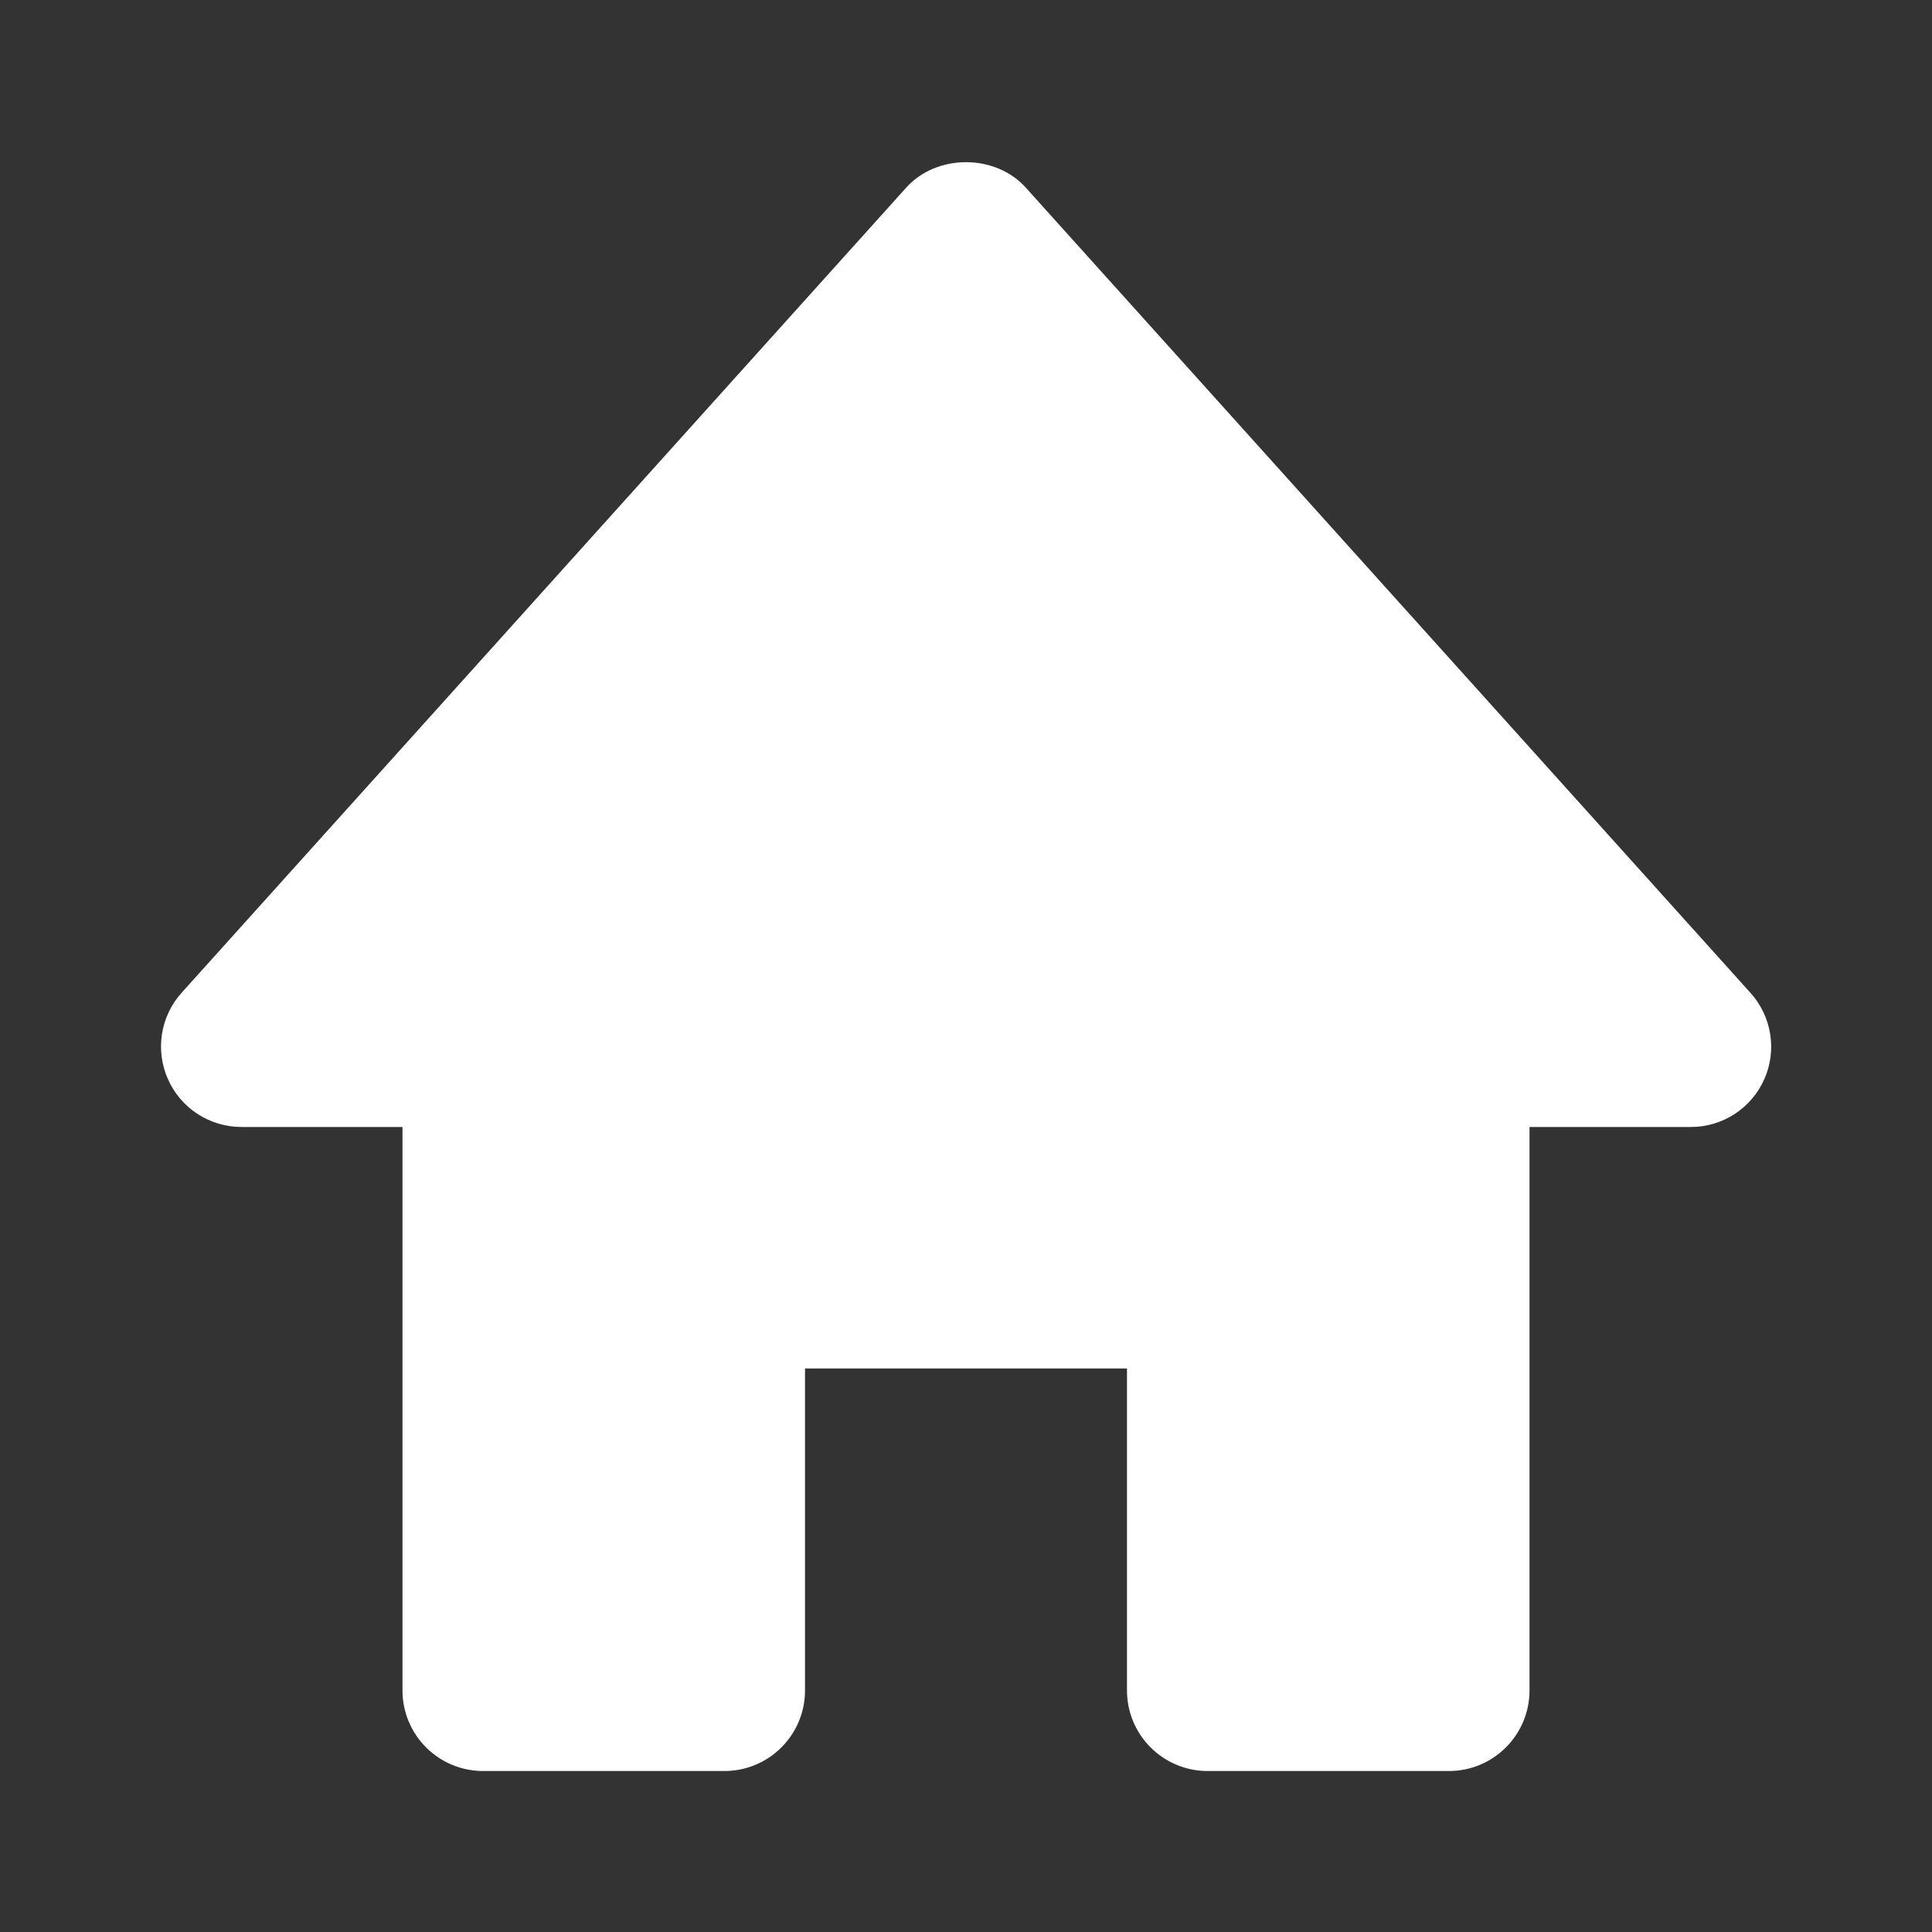 <svg width="40" height="40" viewBox="0 0 40 40" fill="none" xmlns="http://www.w3.org/2000/svg">
<rect x="0" y="0" width="40" height="40" fill="#333333" stroke="none"/>
<path d="M36.238 20.552L21.238 3.885C20.607 3.182 19.393 3.182 18.762 3.885L3.762 20.552C3.546 20.791 3.404 21.088 3.354 21.406C3.303 21.725 3.347 22.051 3.478 22.345C3.745 22.947 4.342 23.333 5 23.333H8.333V35C8.333 35.442 8.509 35.866 8.821 36.178C9.134 36.491 9.558 36.667 10 36.667H15C15.442 36.667 15.866 36.491 16.178 36.178C16.491 35.866 16.667 35.442 16.667 35V28.333H23.333V35C23.333 35.442 23.509 35.866 23.822 36.178C24.134 36.491 24.558 36.667 25 36.667H30C30.442 36.667 30.866 36.491 31.178 36.178C31.491 35.866 31.667 35.442 31.667 35V23.333H35C35.323 23.335 35.639 23.242 35.91 23.067C36.181 22.892 36.395 22.641 36.527 22.346C36.658 22.052 36.701 21.725 36.649 21.406C36.598 21.087 36.455 20.791 36.238 20.552Z" fill="white"/>
</svg>
